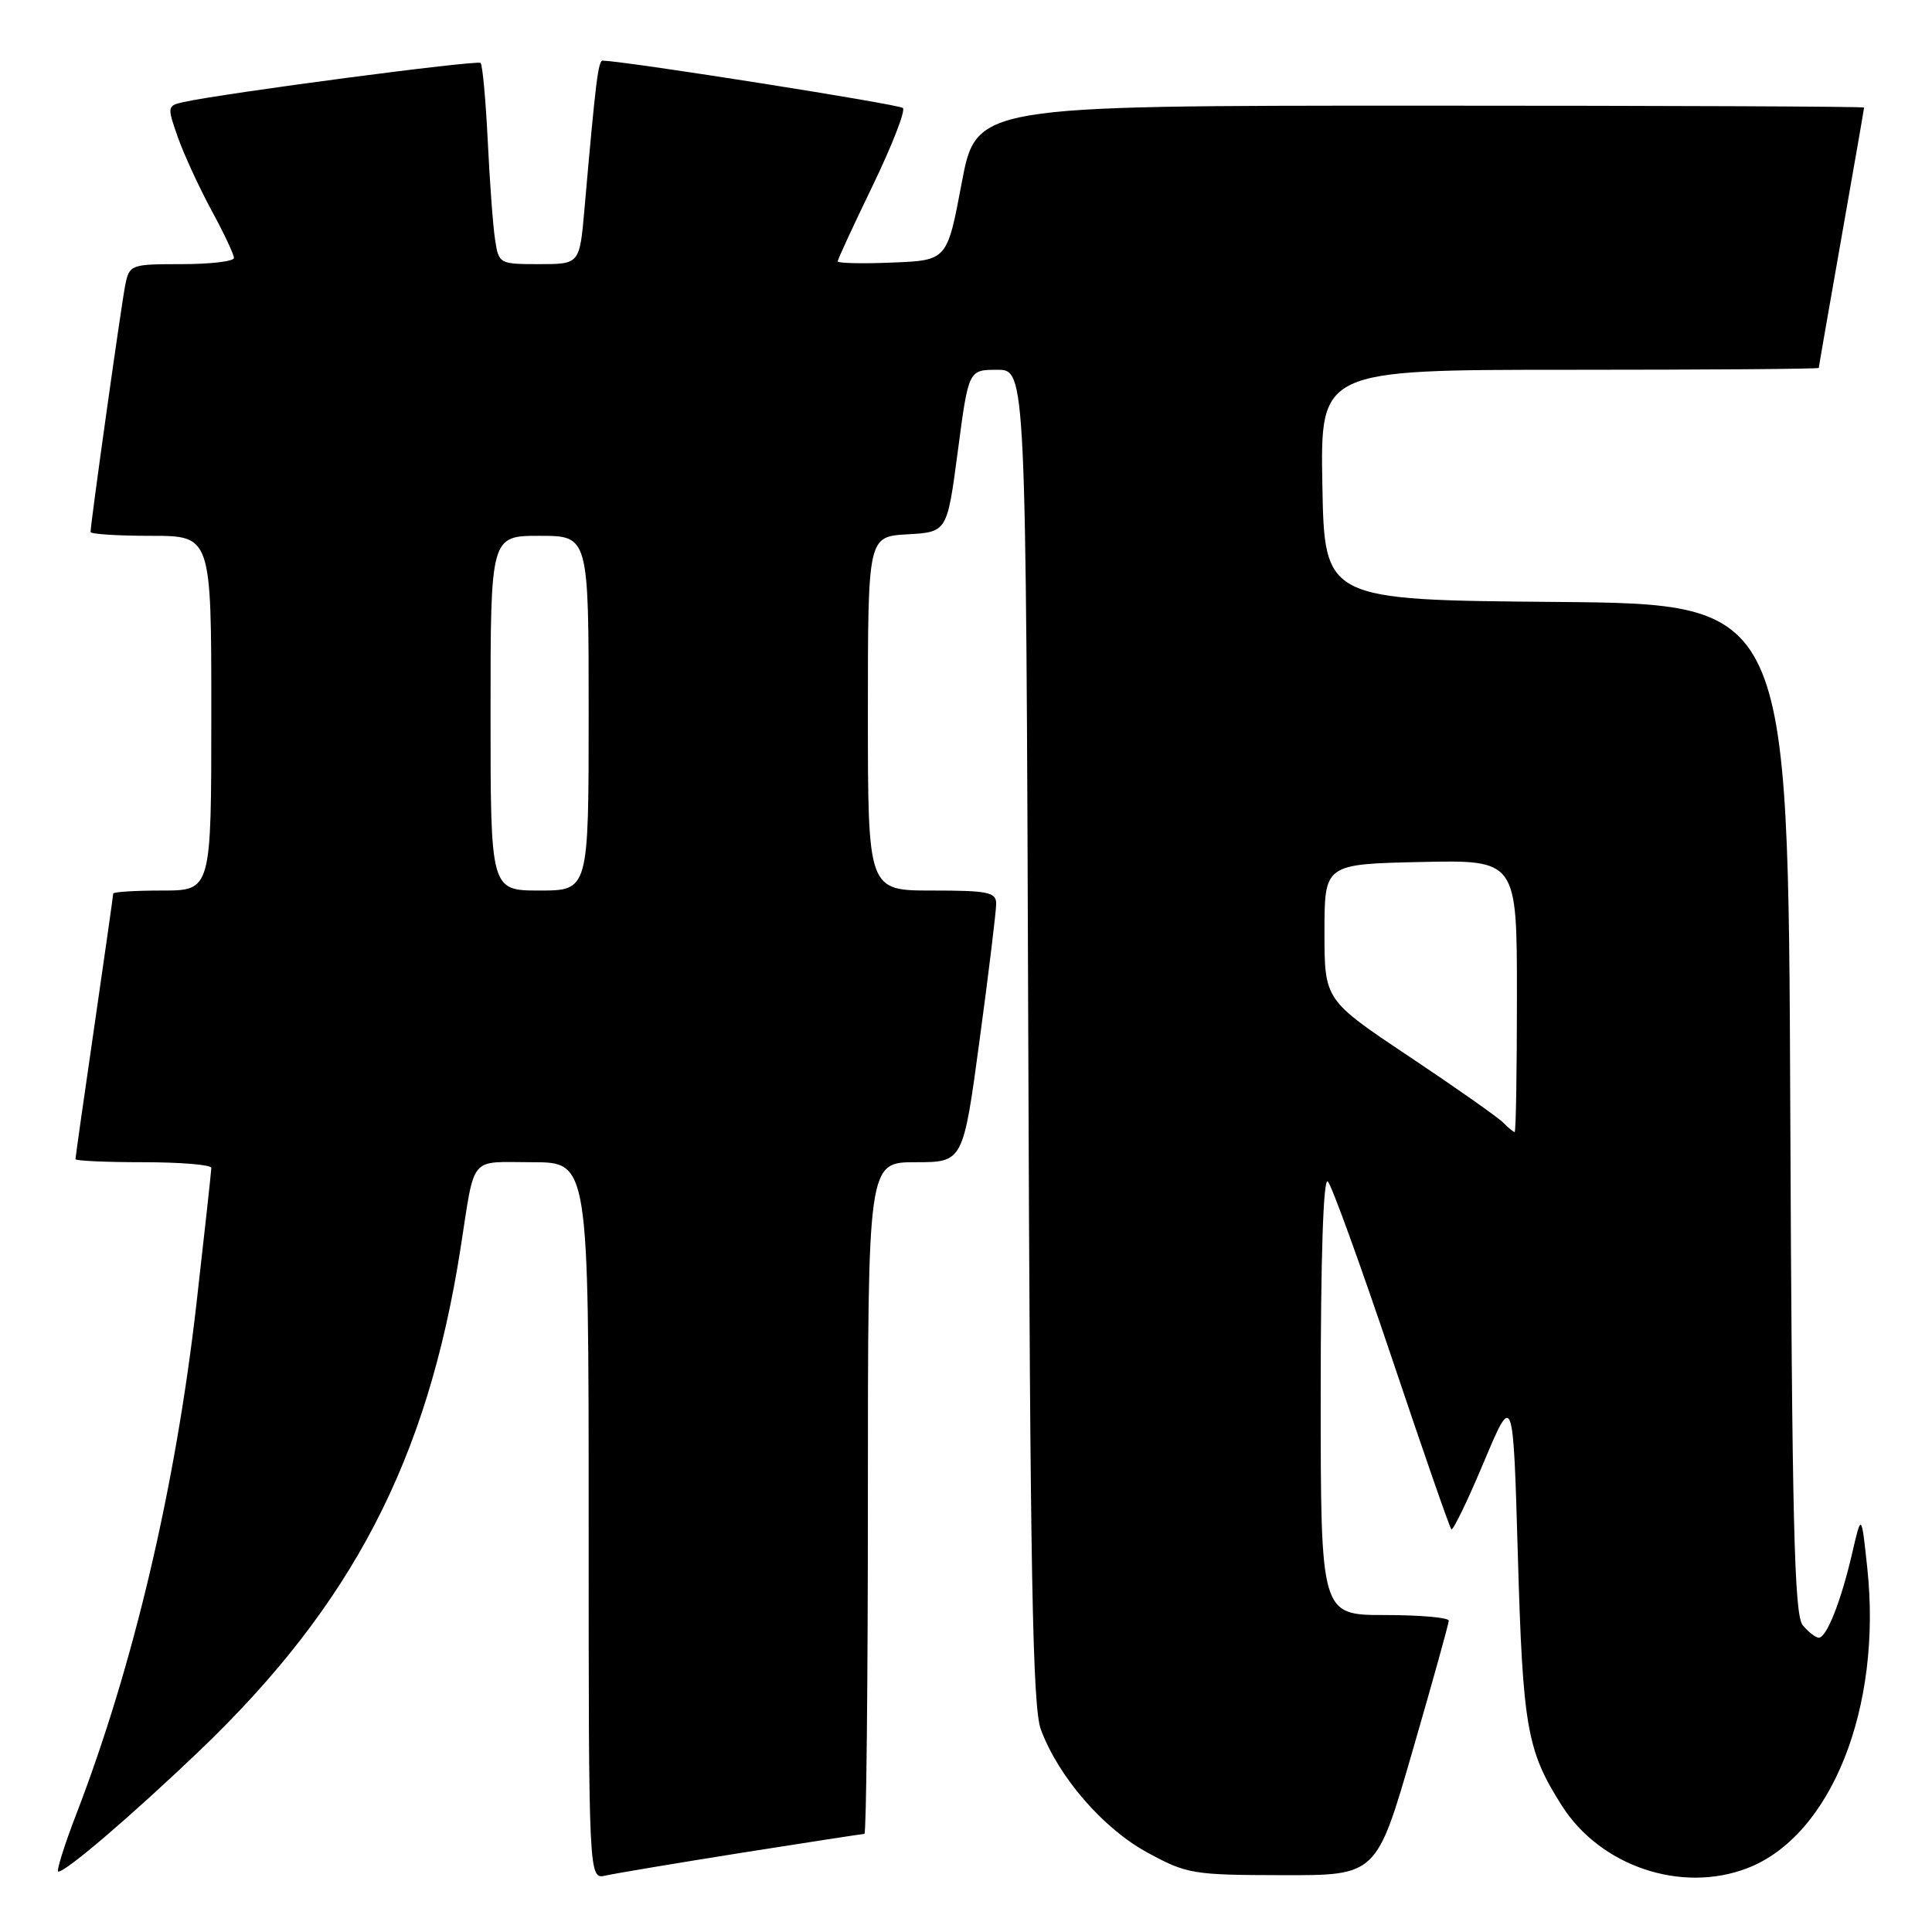 <?xml version="1.0" encoding="UTF-8" standalone="no"?>
<!DOCTYPE svg PUBLIC "-//W3C//DTD SVG 1.1//EN" "http://www.w3.org/Graphics/SVG/1.1/DTD/svg11.dtd" >
<svg xmlns="http://www.w3.org/2000/svg" xmlns:xlink="http://www.w3.org/1999/xlink" version="1.1" viewBox="0 0 256 256">
 <g >
 <path fill="currentColor"
d=" M 98.29 245.50 C 106.98 244.13 114.29 243.00 114.54 243.00 C 114.79 243.00 115.00 222.98 115.00 198.50 C 115.00 154.00 115.00 154.00 121.31 154.00 C 127.62 154.00 127.62 154.00 129.81 137.75 C 131.02 128.81 132.00 120.71 132.00 119.75 C 132.00 118.22 130.93 118.00 123.50 118.00 C 115.00 118.00 115.00 118.00 115.00 94.55 C 115.00 71.10 115.00 71.10 120.25 70.80 C 125.50 70.50 125.50 70.50 126.92 59.75 C 128.34 49.00 128.34 49.00 132.14 49.00 C 135.94 49.00 135.94 49.00 136.25 137.25 C 136.50 208.74 136.82 226.20 137.92 229.17 C 140.26 235.46 146.16 242.28 152.03 245.47 C 157.26 248.32 158.06 248.45 169.95 248.47 C 182.40 248.50 182.40 248.50 187.17 232.00 C 189.80 222.93 191.96 215.16 191.97 214.75 C 191.99 214.34 188.18 214.00 183.50 214.00 C 175.00 214.00 175.00 214.00 175.00 184.80 C 175.00 166.58 175.35 155.96 175.94 156.55 C 176.46 157.07 180.26 167.57 184.40 179.87 C 188.53 192.18 192.09 202.43 192.31 202.64 C 192.53 202.86 194.46 198.87 196.60 193.77 C 200.50 184.50 200.50 184.50 201.12 206.00 C 201.78 228.93 202.31 231.94 206.94 239.24 C 212.03 247.27 222.74 250.90 231.49 247.56 C 242.62 243.31 249.42 226.31 247.42 207.72 C 246.65 200.50 246.65 200.50 245.42 205.82 C 243.94 212.19 242.04 217.00 241.00 217.00 C 240.59 217.00 239.63 216.26 238.87 215.35 C 237.75 213.99 237.45 201.73 237.22 146.86 C 236.95 80.03 236.95 80.03 206.22 79.76 C 175.50 79.50 175.50 79.50 175.22 64.25 C 174.95 49.00 174.95 49.00 207.97 49.00 C 226.14 49.00 241.00 48.89 241.00 48.75 C 241.00 48.61 242.35 40.85 244.00 31.50 C 245.65 22.15 247.00 14.39 247.00 14.25 C 247.00 14.11 220.53 14.00 188.18 14.00 C 129.36 14.00 129.36 14.00 127.43 24.25 C 125.50 34.50 125.50 34.50 118.25 34.79 C 114.26 34.96 111.00 34.88 111.00 34.63 C 111.00 34.38 113.09 29.85 115.65 24.57 C 118.20 19.28 120.00 14.67 119.64 14.31 C 119.15 13.82 83.57 8.20 79.87 8.03 C 79.27 8.00 78.94 10.61 77.44 27.75 C 76.80 35.00 76.80 35.00 71.44 35.00 C 66.17 35.00 66.08 34.95 65.60 31.75 C 65.32 29.96 64.89 24.07 64.63 18.66 C 64.36 13.24 63.94 8.60 63.68 8.34 C 63.25 7.92 29.73 12.33 24.30 13.53 C 22.16 14.00 22.14 14.14 23.56 18.17 C 24.37 20.46 26.37 24.81 28.01 27.84 C 29.66 30.87 31.00 33.73 31.00 34.18 C 31.00 34.63 27.89 35.00 24.08 35.00 C 17.33 35.00 17.15 35.07 16.60 37.75 C 16.08 40.31 12.00 69.37 12.00 70.49 C 12.00 70.77 15.60 71.00 20.00 71.00 C 28.00 71.00 28.00 71.00 28.00 94.50 C 28.00 118.00 28.00 118.00 21.50 118.00 C 17.92 118.00 15.00 118.18 15.00 118.41 C 15.00 118.63 13.87 126.55 12.50 136.00 C 11.12 145.45 10.00 153.37 10.00 153.59 C 10.00 153.82 14.05 154.00 19.00 154.00 C 23.95 154.00 28.00 154.34 28.00 154.75 C 28.00 155.16 27.11 163.27 26.03 172.76 C 23.25 197.08 17.69 220.68 10.13 240.33 C 8.50 244.55 7.43 248.00 7.73 248.00 C 8.77 248.00 17.43 240.58 26.41 232.01 C 46.64 212.67 56.63 193.49 61.01 165.50 C 62.99 152.85 62.04 154.00 70.52 154.00 C 78.00 154.00 78.00 154.00 78.00 201.52 C 78.00 249.04 78.00 249.04 80.25 248.52 C 81.49 248.24 89.61 246.88 98.29 245.50 Z  M 199.18 148.75 C 198.50 148.06 192.90 144.12 186.73 140.00 C 175.50 132.50 175.50 132.50 175.50 123.50 C 175.50 114.50 175.50 114.50 188.25 114.22 C 201.00 113.94 201.00 113.94 201.00 131.97 C 201.00 141.89 200.87 150.00 200.70 150.00 C 200.53 150.00 199.85 149.44 199.18 148.75 Z  M 65.00 94.50 C 65.00 71.00 65.00 71.00 71.50 71.00 C 78.00 71.00 78.00 71.00 78.00 94.50 C 78.00 118.00 78.00 118.00 71.50 118.00 C 65.00 118.00 65.00 118.00 65.00 94.50 Z "/>
</g>
</svg>